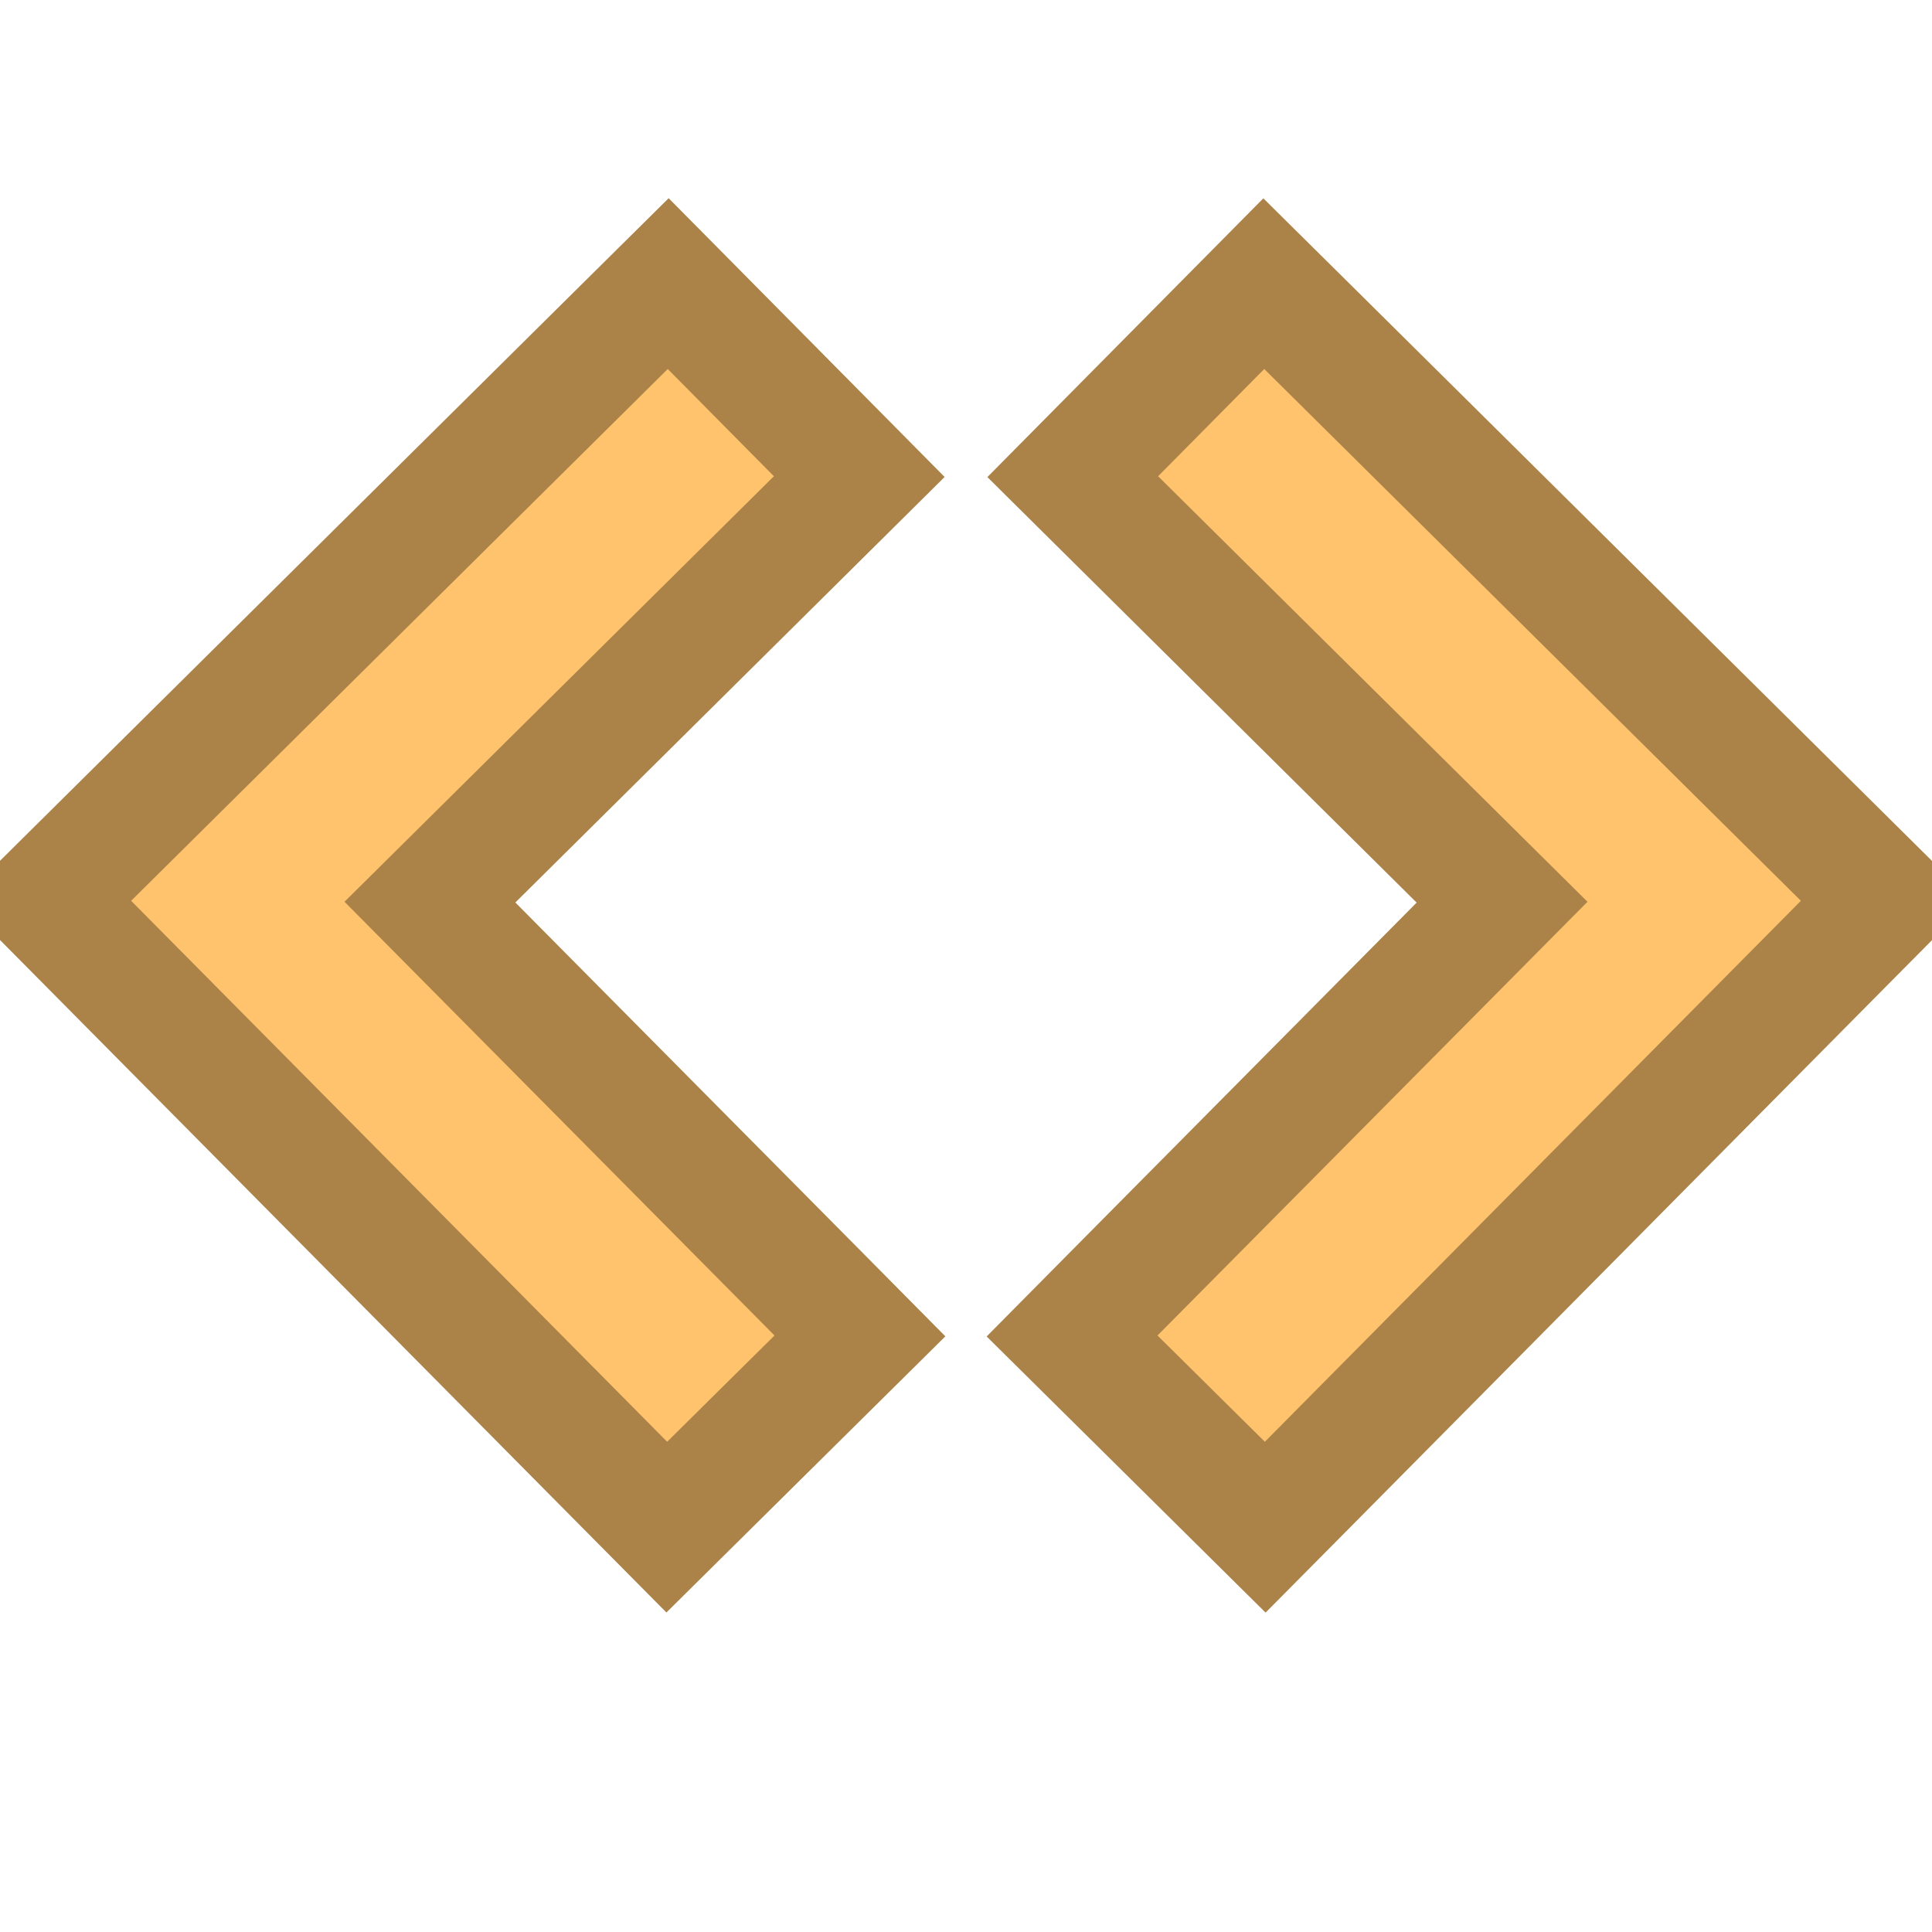 <?xml version="1.0" encoding="UTF-8"?>
<!--

    Licensed to the Apache Software Foundation (ASF) under one
    or more contributor license agreements.  See the NOTICE file
    distributed with this work for additional information
    regarding copyright ownership.  The ASF licenses this file
    to you under the Apache License, Version 2.0 (the
    "License"); you may not use this file except in compliance
    with the License.  You may obtain a copy of the License at

      http://www.apache.org/licenses/LICENSE-2.0

    Unless required by applicable law or agreed to in writing,
    software distributed under the License is distributed on an
    "AS IS" BASIS, WITHOUT WARRANTIES OR CONDITIONS OF ANY
    KIND, either express or implied.  See the License for the
    specific language governing permissions and limitations
    under the License.

-->
<svg id="New_Vector" xmlns="http://www.w3.org/2000/svg" width="16" height="16" version="1.1" viewBox="0 0 16 16">
  <!-- Generator: Adobe Illustrator 29.0.0, SVG Export Plug-In . SVG Version: 2.1.0 Build 186)  -->
  <defs>
    <style>
      .st0 {
        fill: #ab8349;
      }

      .st1 {
        fill: #ffc36d;
      }
    </style>
  </defs>
  <g>
    <polygon class="st1" points=".379 7.457 5.533 2.349 7.116 3.947 3.561 7.471 7.121 11.063 5.522 12.647 .379 7.457"/>
    <path class="st0" d="M5.53,3.056l.879.888-3.556,3.524,3.561,3.592-.889.88L1.086,7.46,5.53,3.056M5.537,1.642l-.711.704L.382,6.75l-.71.704.704.71,4.439,4.48.704.71.71-.703.889-.88.711-.704-.704-.711-2.857-2.882,2.845-2.82.71-.704-.703-.71-.879-.888-.704-.711h0Z"/>
  </g>
  <g>
    <polygon class="st1" points="8.879 11.063 12.439 7.471 8.884 3.947 10.467 2.349 15.621 7.457 10.478 12.647 8.879 11.063"/>
    <path class="st0" d="M10.47,3.056l4.444,4.404-4.439,4.48-.889-.88,3.561-3.592-3.556-3.524.879-.888M10.463,1.642l-.704.711-.879.888-.703.71.71.704,2.845,2.82-2.857,2.882-.704.711.711.704.889.88.71.703.704-.71,4.439-4.48.704-.71-.71-.704-4.444-4.404-.711-.704h0Z"/>
  </g>
  <description>Apache NetBeans Logo
  </description>
</svg>
